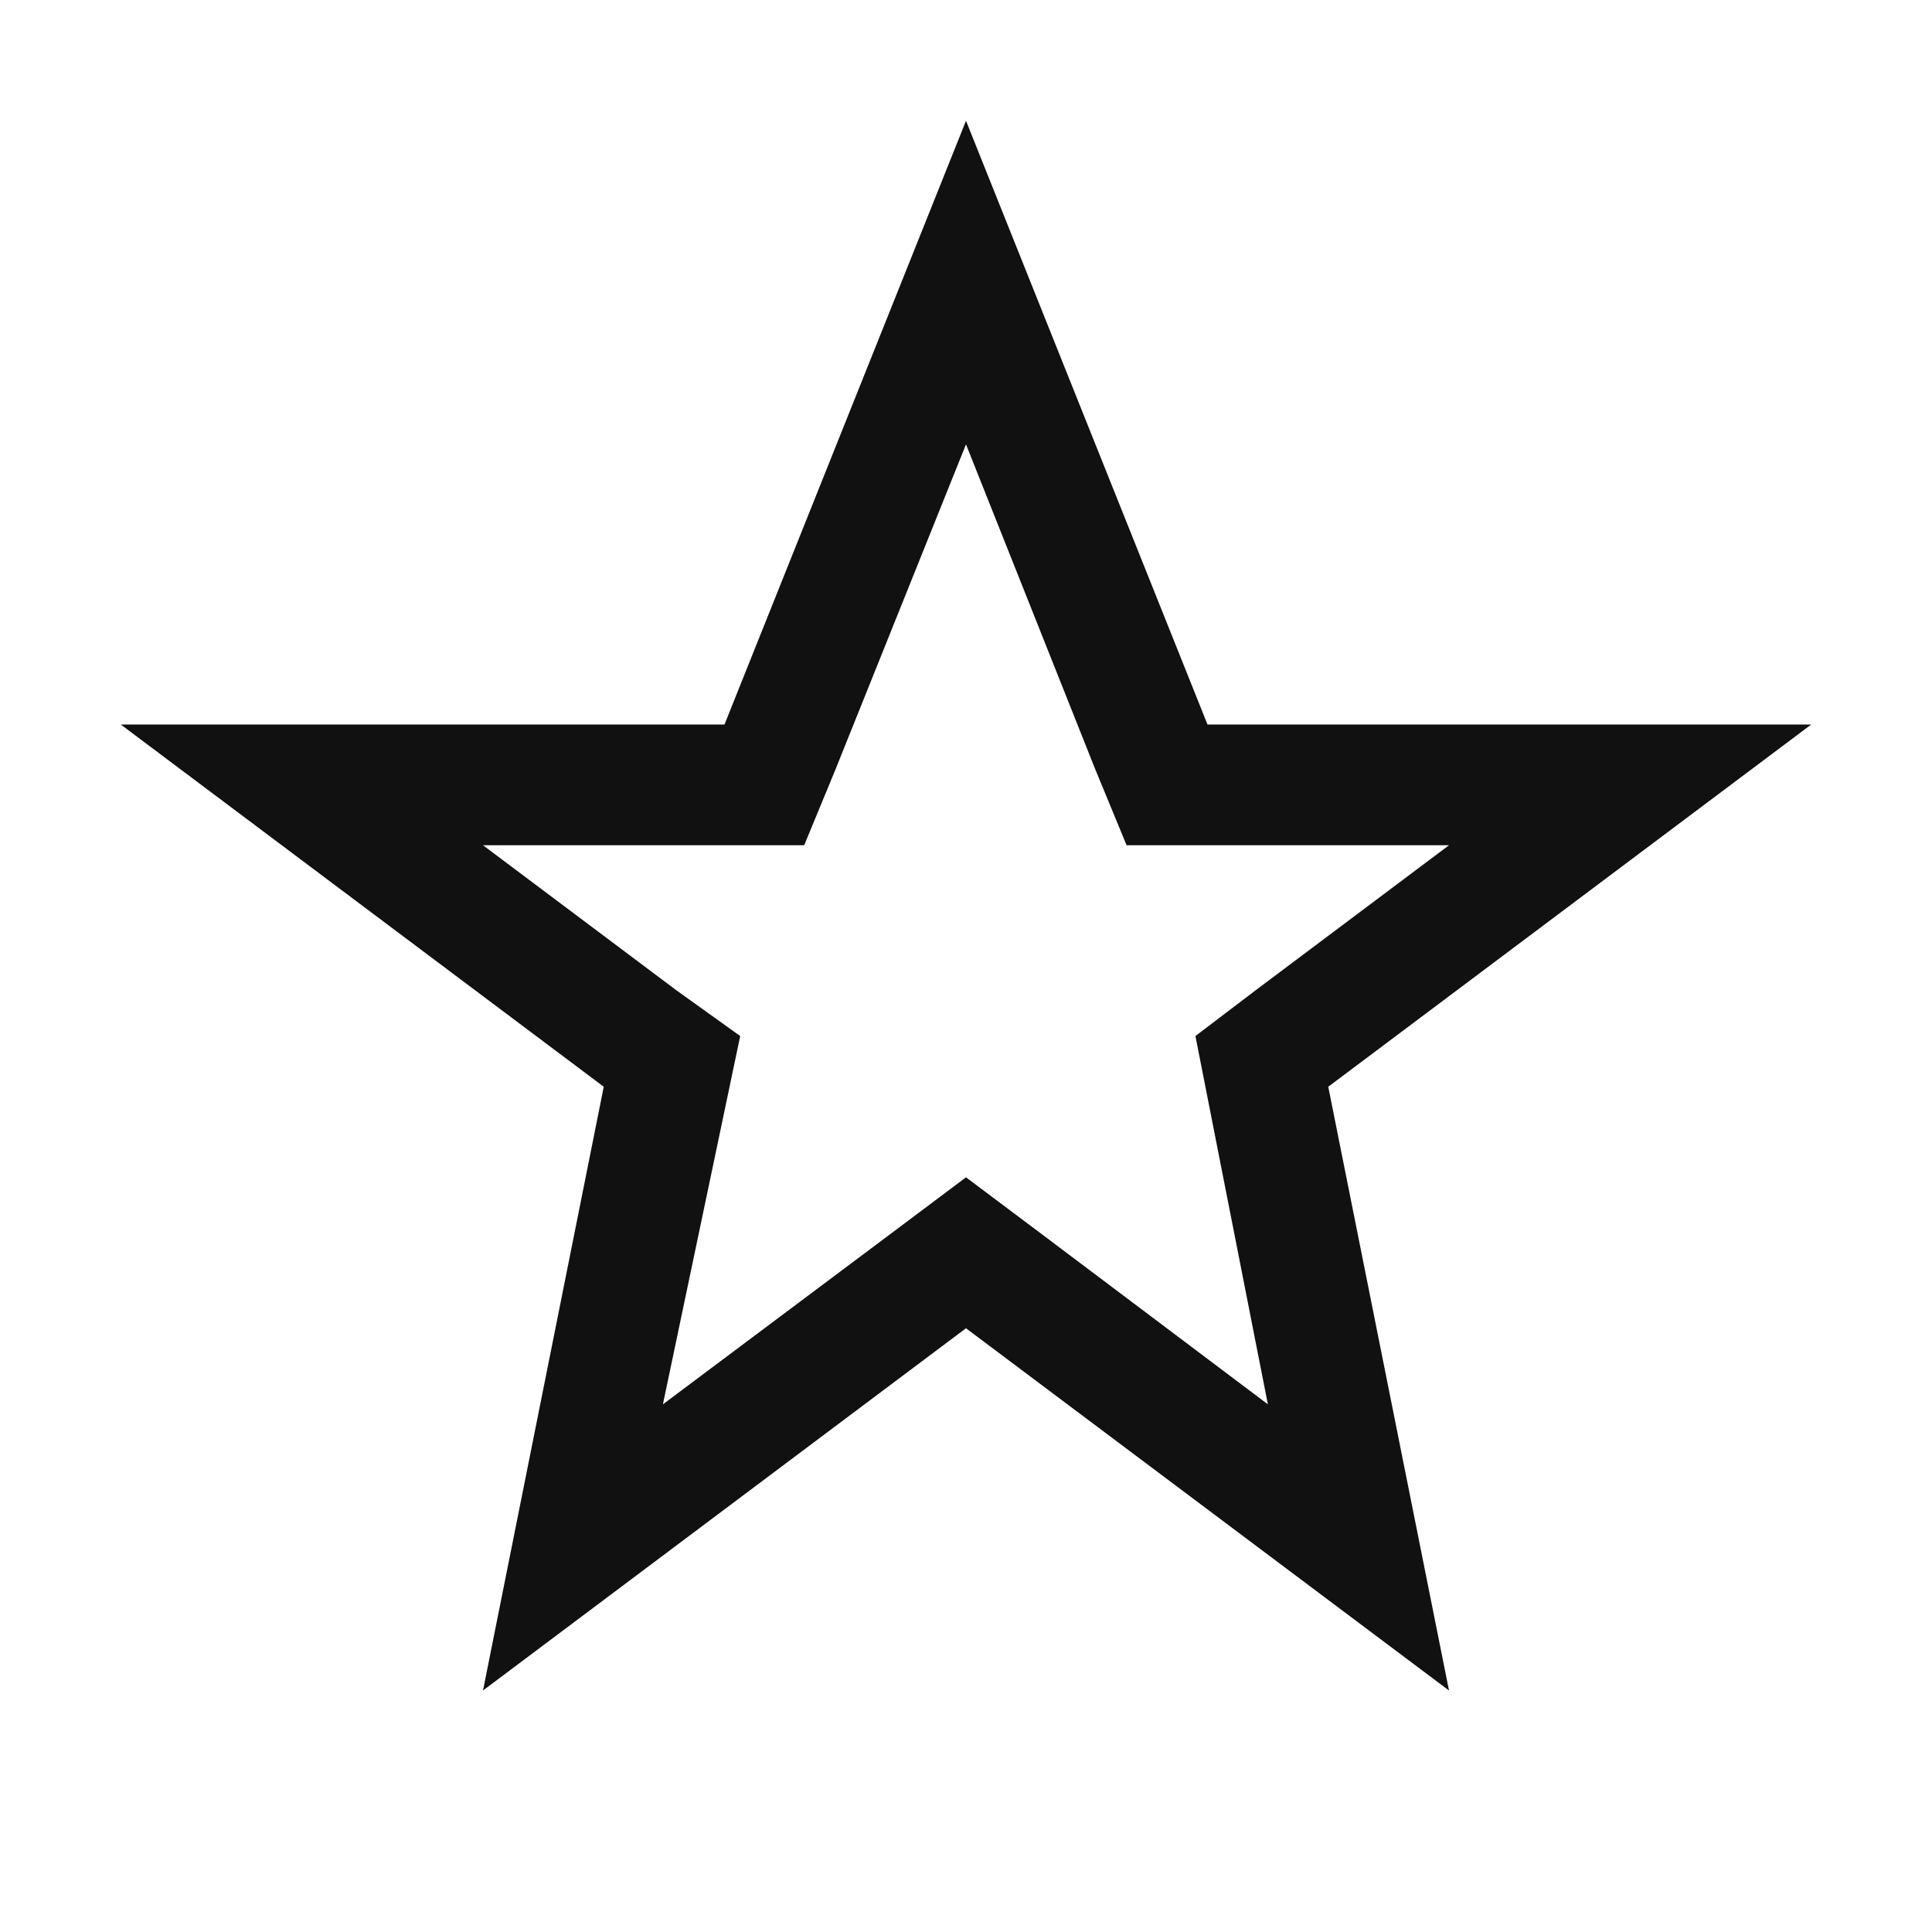 <svg viewBox="0 0 16 16" fill="none" xmlns="http://www.w3.org/2000/svg"><path d="m8 3.68 1.07 2.69.26.63H12l-1.6 1.2-.5.38.12.61.48 2.44-1.9-1.43-.6-.45-.6.45-1.91 1.43L6 9.2l.13-.62-.53-.38L4 7h2.66l.26-.63L8 3.68ZM8 1 6 6H1l4 3-1 5 4-3 4 3-1-5 4-3h-5L8 1Z" fill="#111111"/></svg>